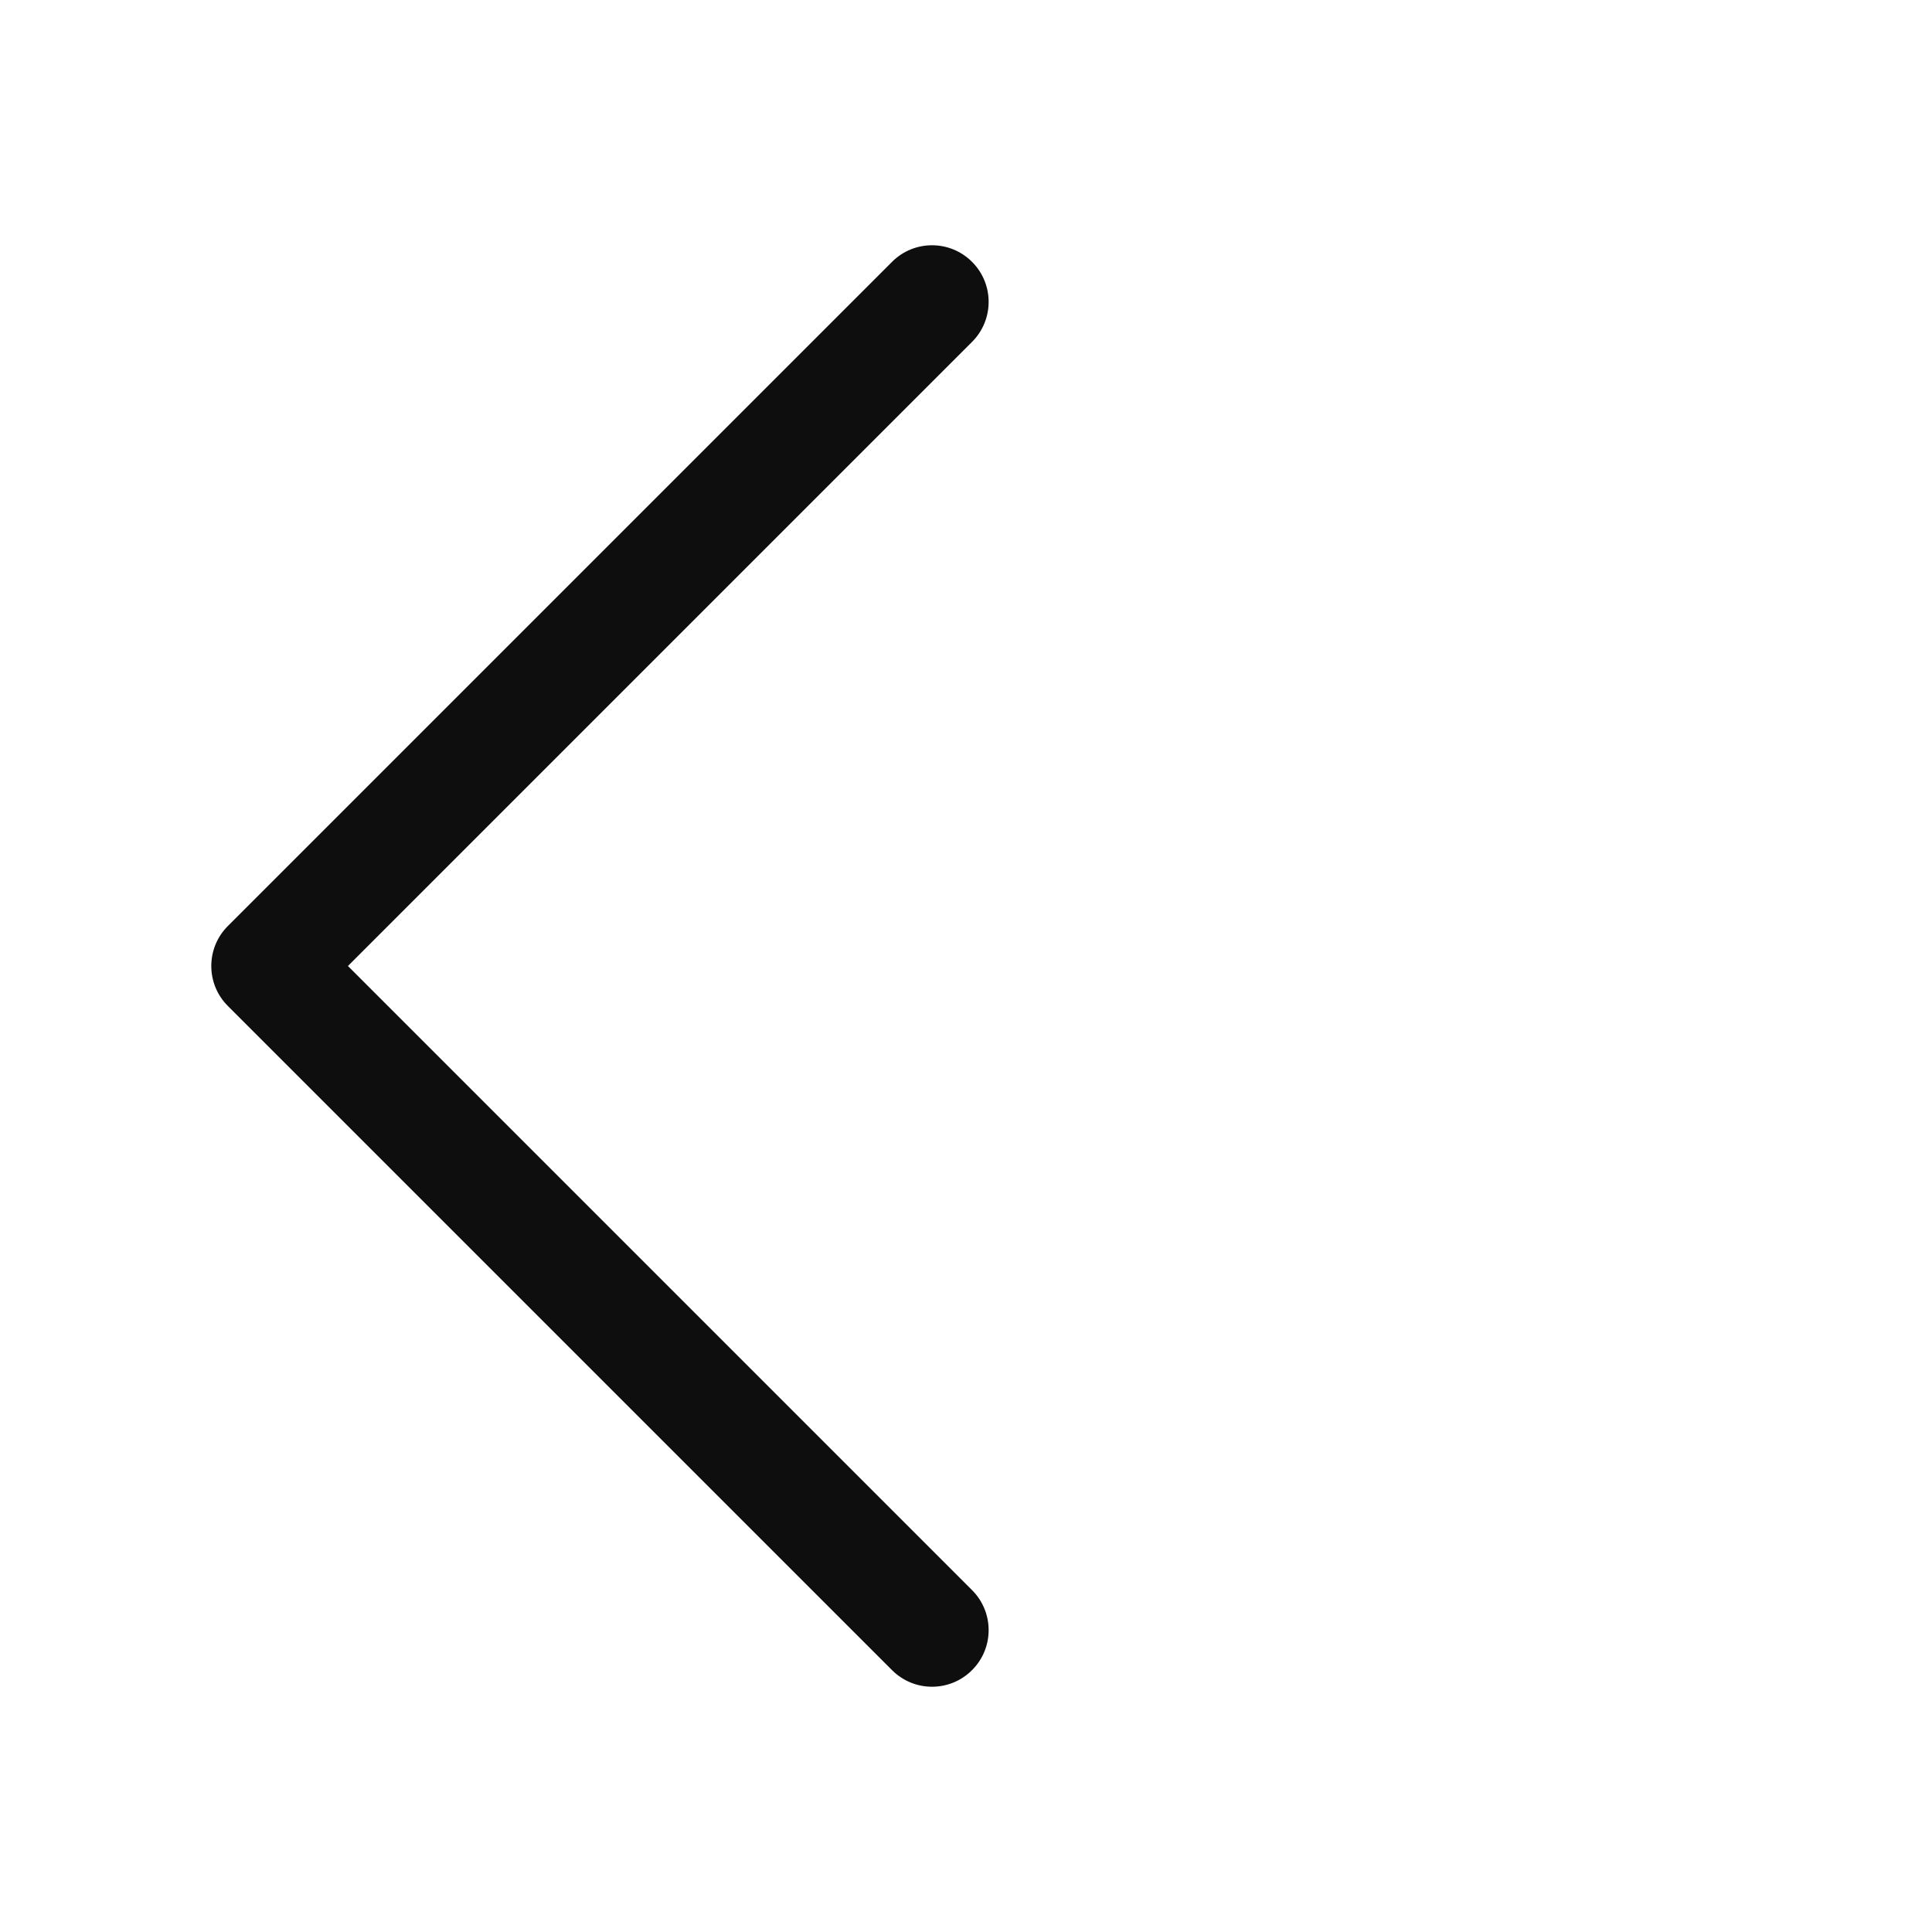 <svg width="24" height="24" viewBox="0 0 24 24" fill="none" xmlns="http://www.w3.org/2000/svg">
<path fill-rule="evenodd" clip-rule="evenodd" d="M12.075 3.253C12.35 3.527 12.35 3.973 12.075 4.247L4.322 12L12.075 19.753C12.35 20.027 12.35 20.473 12.075 20.747C11.801 21.022 11.355 21.022 11.081 20.747L2.831 12.497C2.556 12.223 2.556 11.777 2.831 11.503L11.081 3.253C11.355 2.978 11.801 2.978 12.075 3.253Z" fill="#0E0E0E"/>
</svg>
